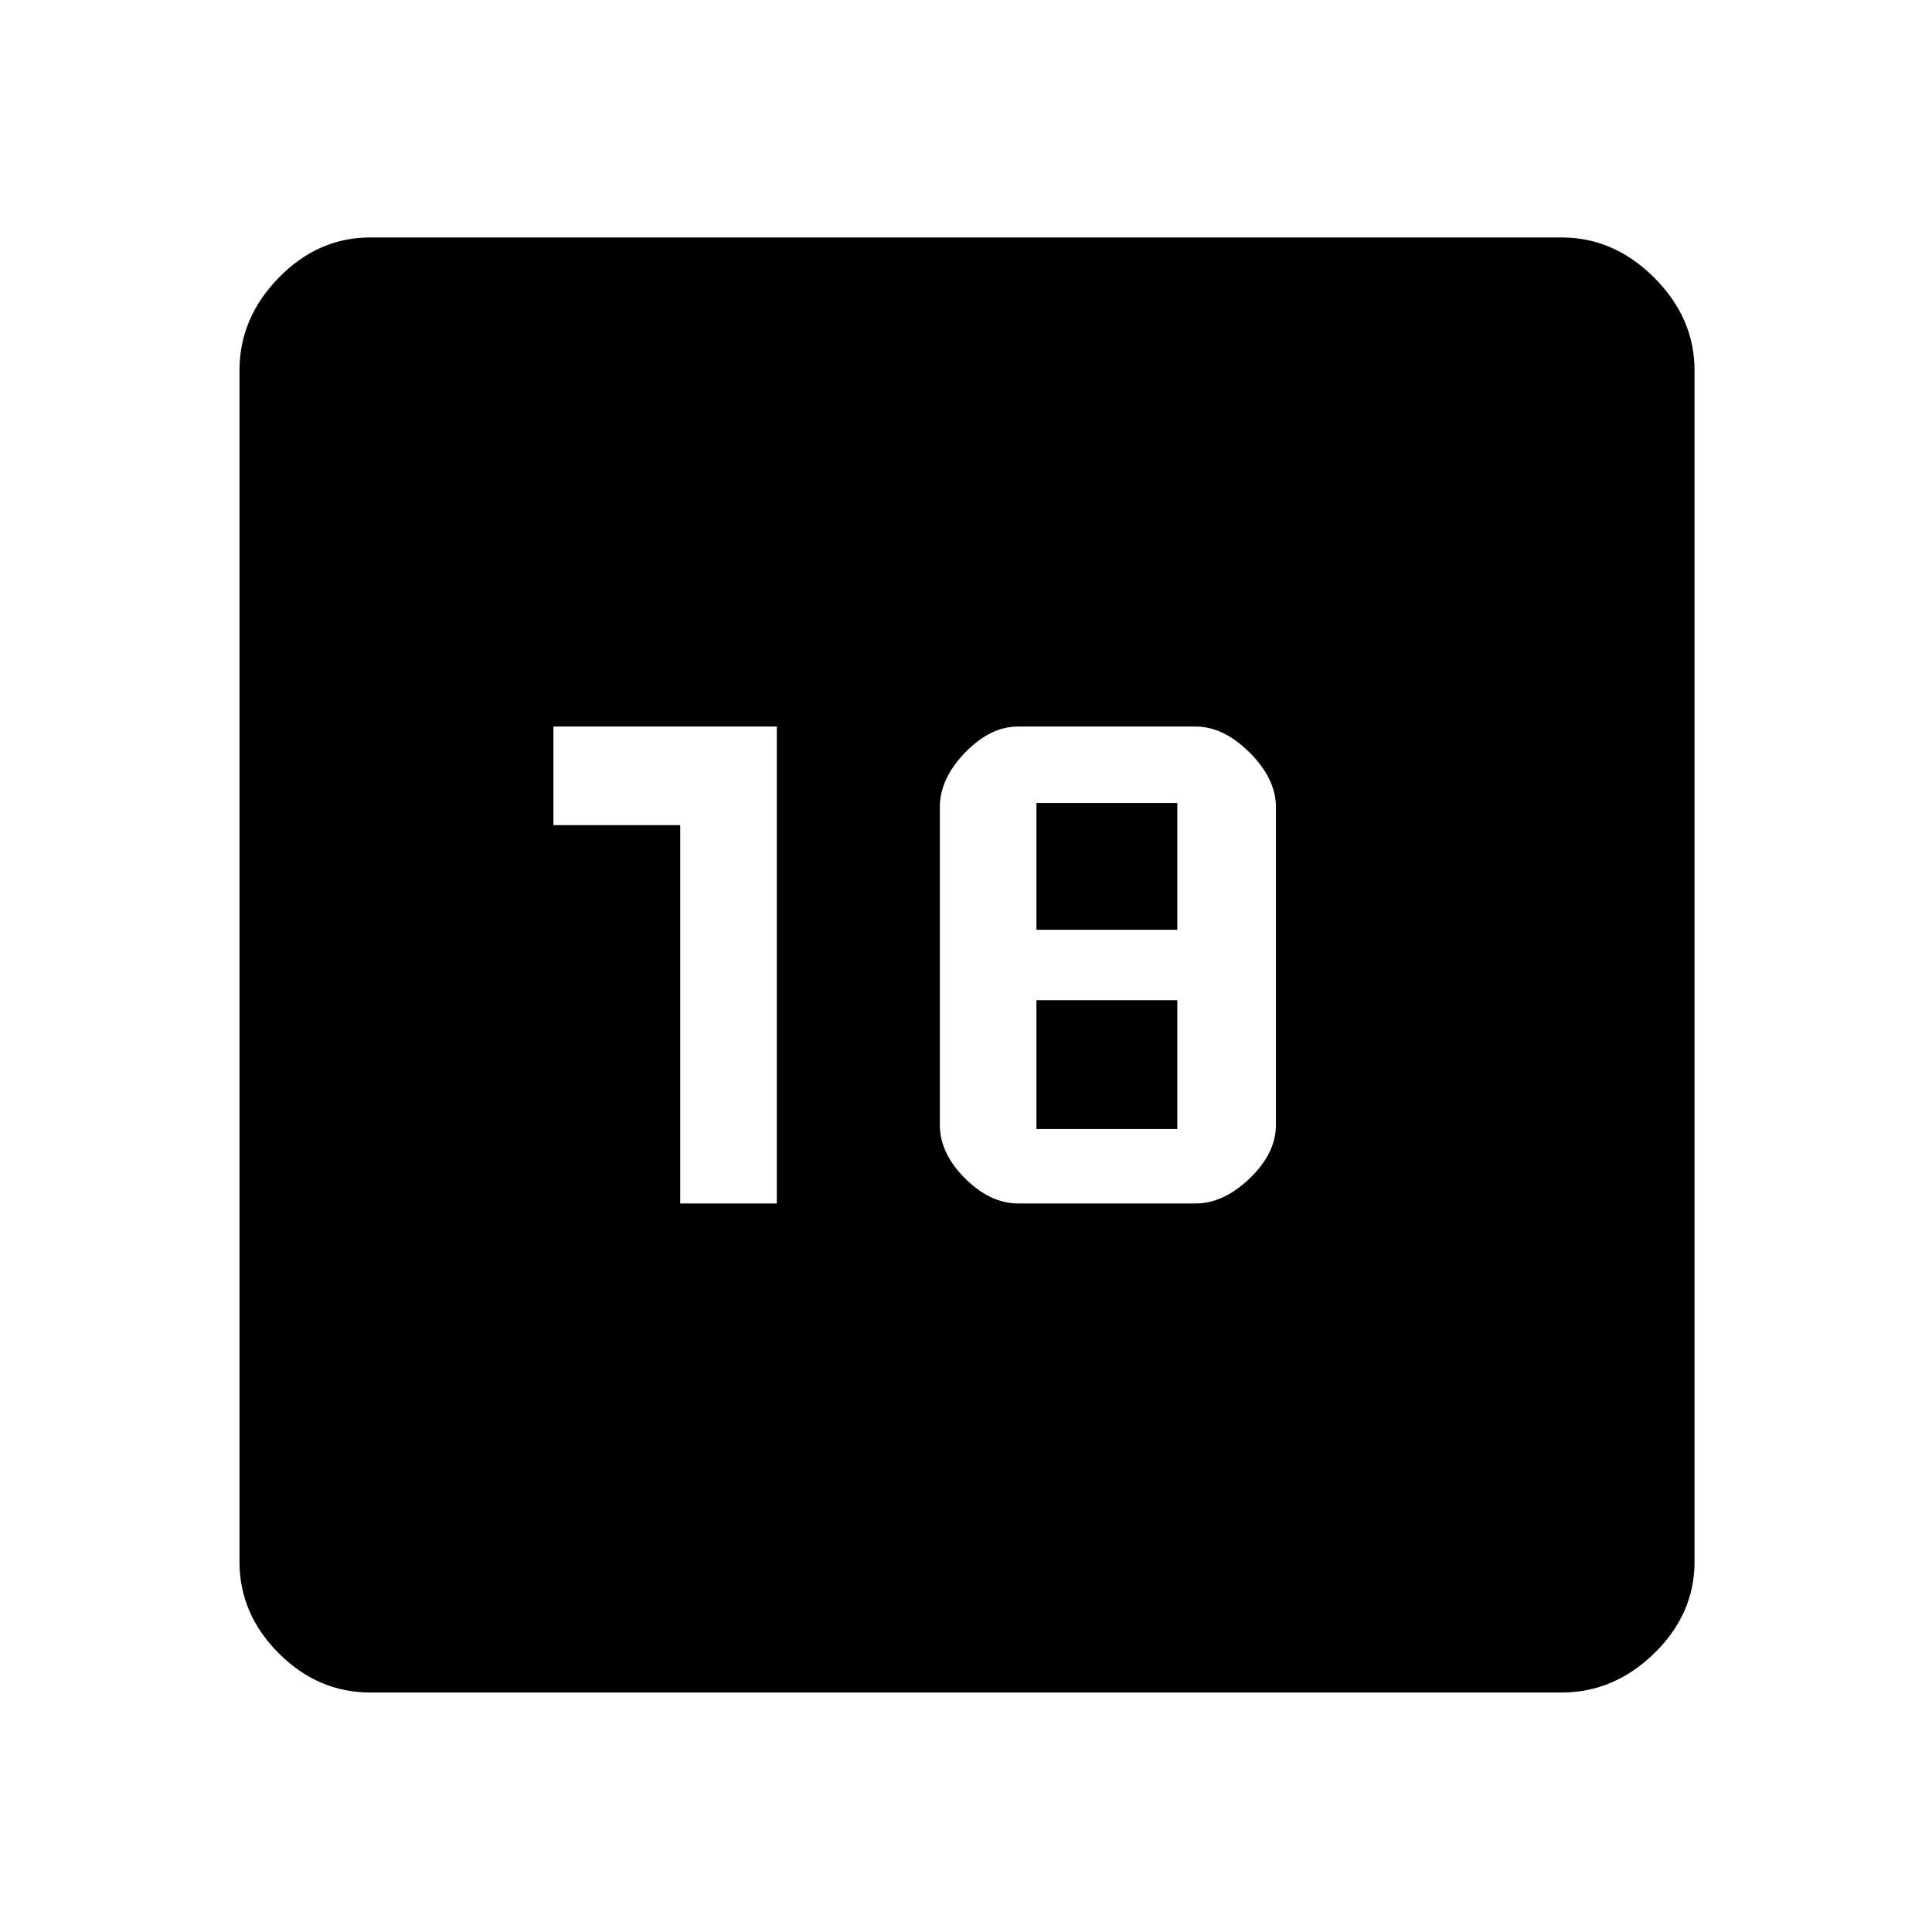 <svg xmlns="http://www.w3.org/2000/svg" height="48" width="48"><path d="M16.9 29.9h2.4V18.05h-5.55v2.45h3.15Zm8.4 0h4.4q.7 0 1.35-.625.65-.625.65-1.325v-7.9q0-.7-.65-1.35-.65-.65-1.35-.65h-4.4q-.7 0-1.325.65t-.625 1.35v7.9q0 .7.625 1.325t1.325.625Zm.45-1.85v-3.2h3.5v3.2Zm0-4.95v-3.15h3.5v3.15ZM9.2 42.05q-1.3 0-2.275-.975Q5.95 40.1 5.95 38.8V9.2q0-1.3.975-2.3.975-1 2.275-1h29.6q1.3 0 2.3 1 1 1 1 2.3v29.6q0 1.3-1 2.275-1 .975-2.3.975Z"/></svg>